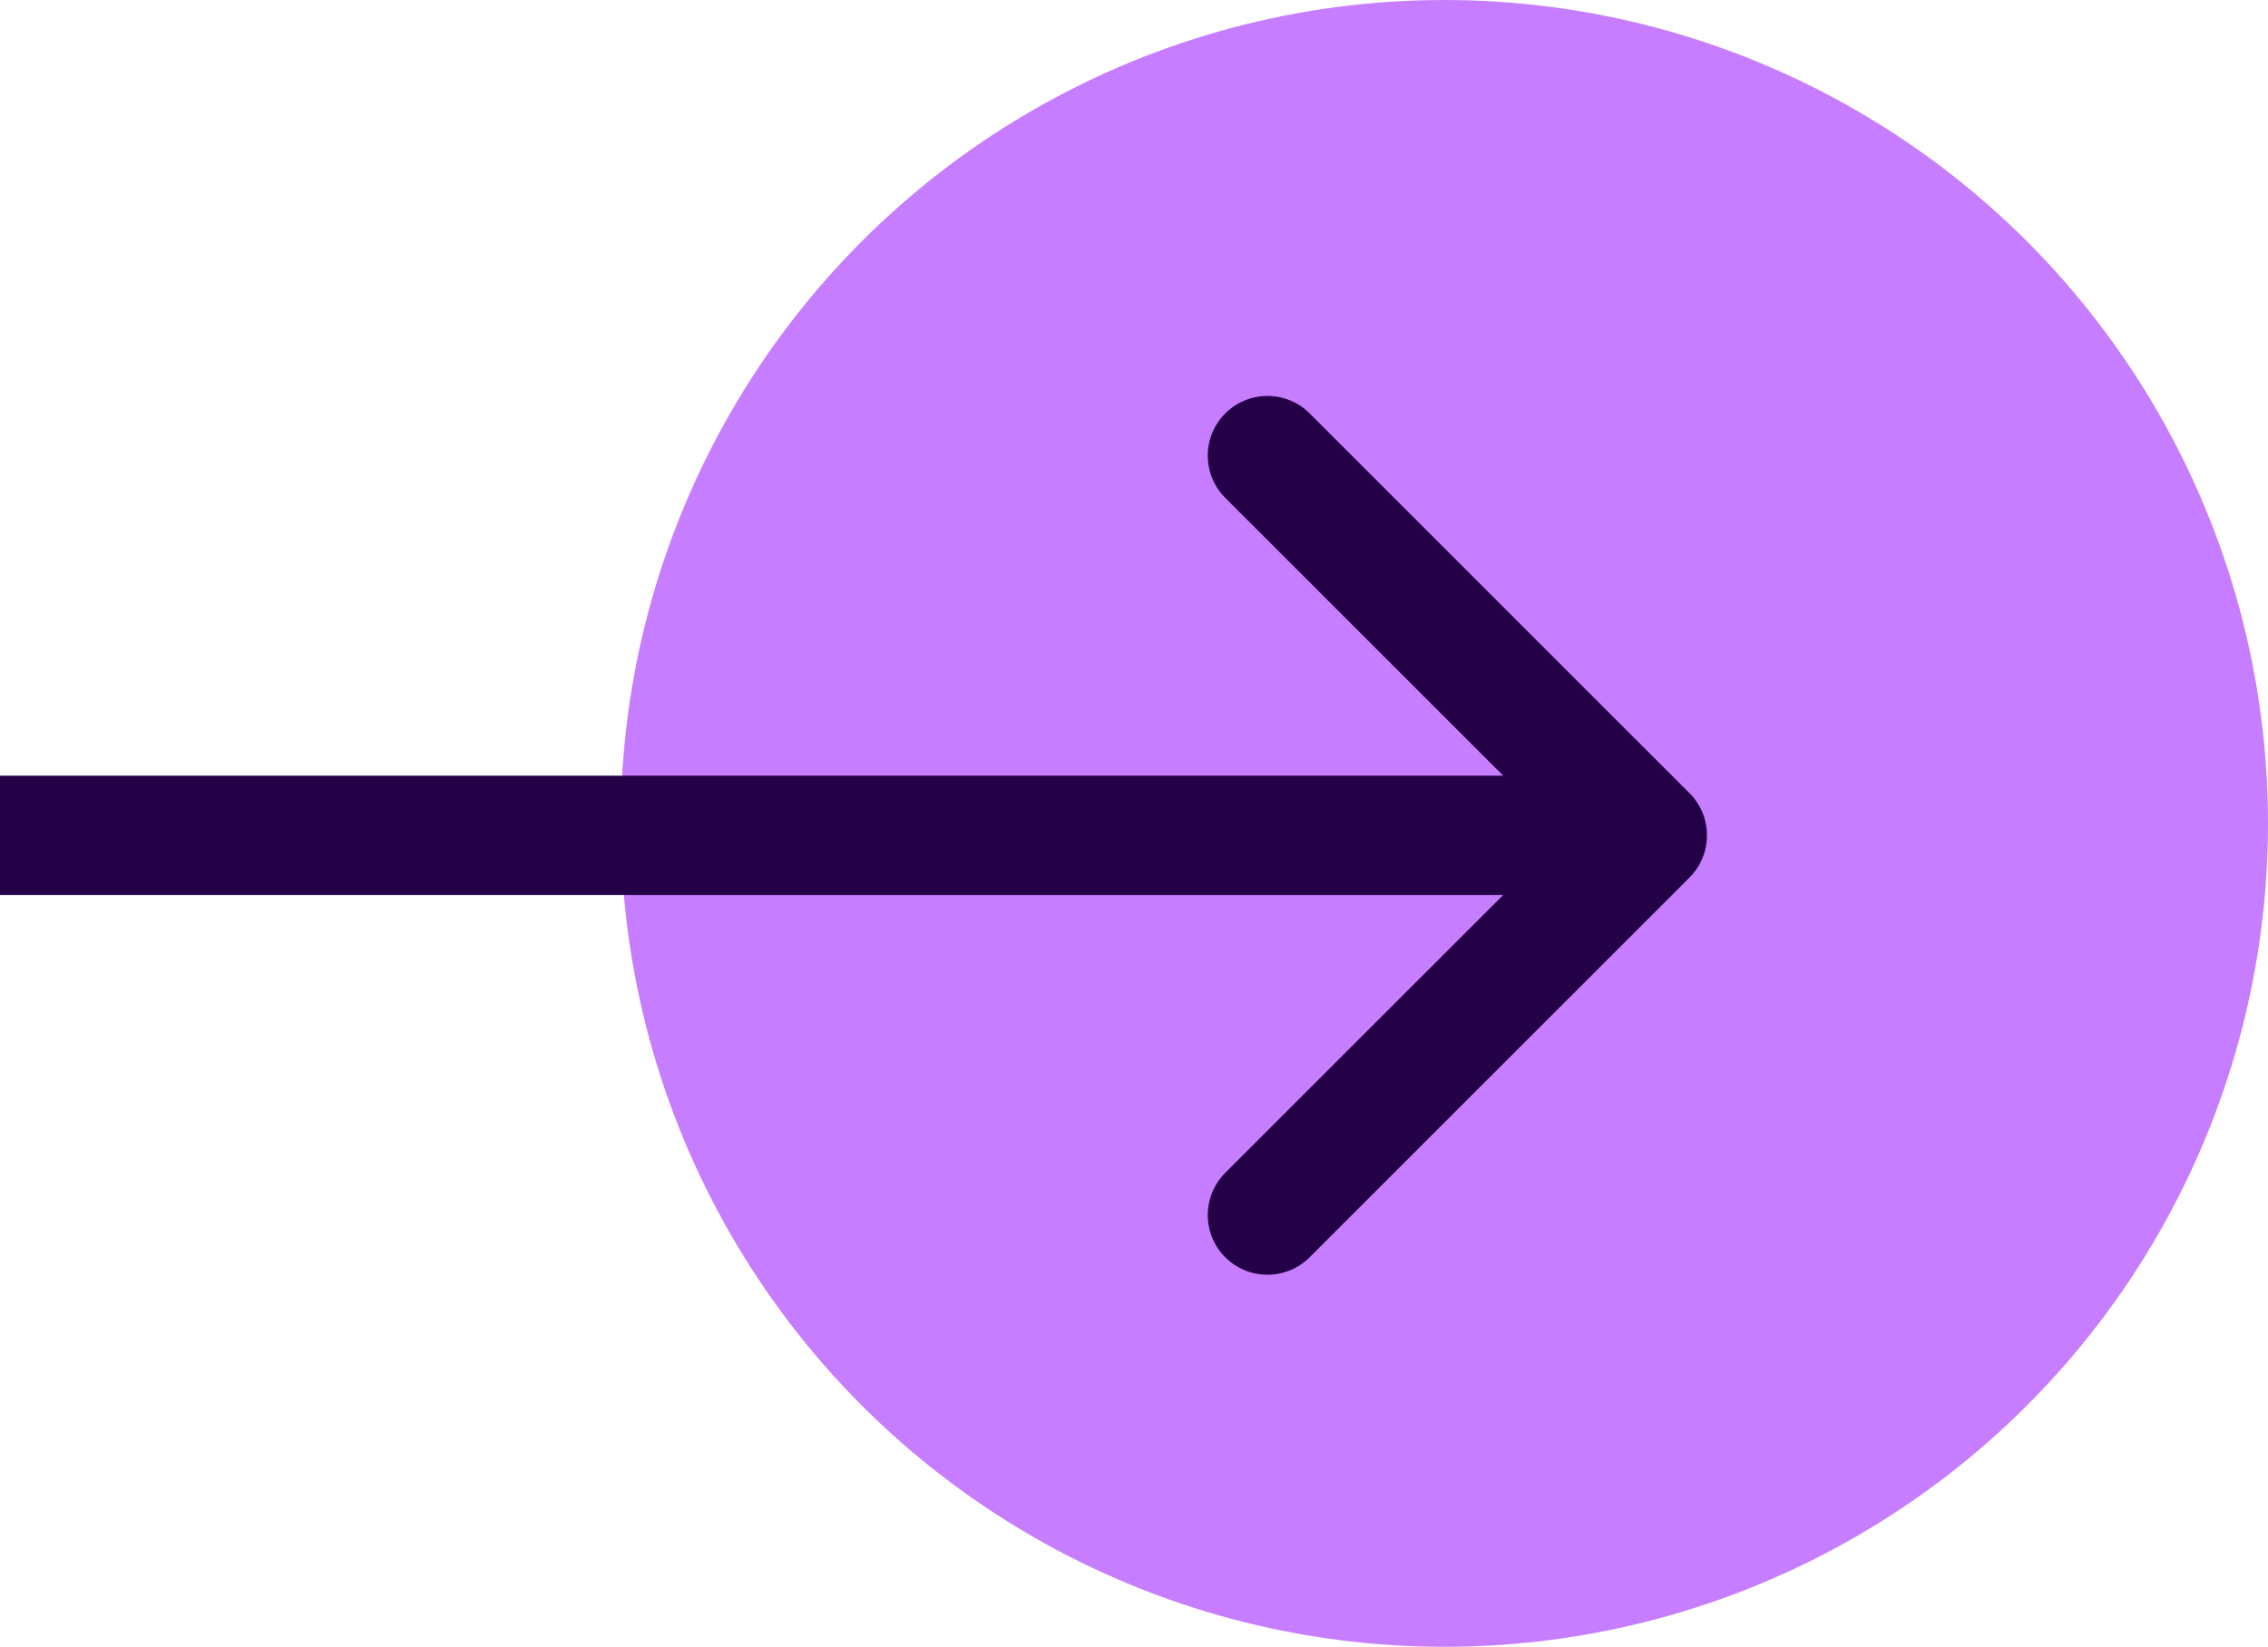 <svg width="95" height="69" viewBox="0 0 95 69" fill="none" xmlns="http://www.w3.org/2000/svg">
    <circle cx="60.5" cy="34.5" r="34.5" fill="#C77DFF"/>
    <path d="M70.768 36.768C71.744 35.791 71.744 34.209 70.768 33.232L54.858 17.322C53.882 16.346 52.299 16.346 51.322 17.322C50.346 18.299 50.346 19.882 51.322 20.858L65.465 35L51.322 49.142C50.346 50.118 50.346 51.701 51.322 52.678C52.299 53.654 53.882 53.654 54.858 52.678L70.768 36.768ZM0 37.5L69 37.5V32.5L0 32.5L0 37.5Z"
          fill="#240046"/>
</svg>
